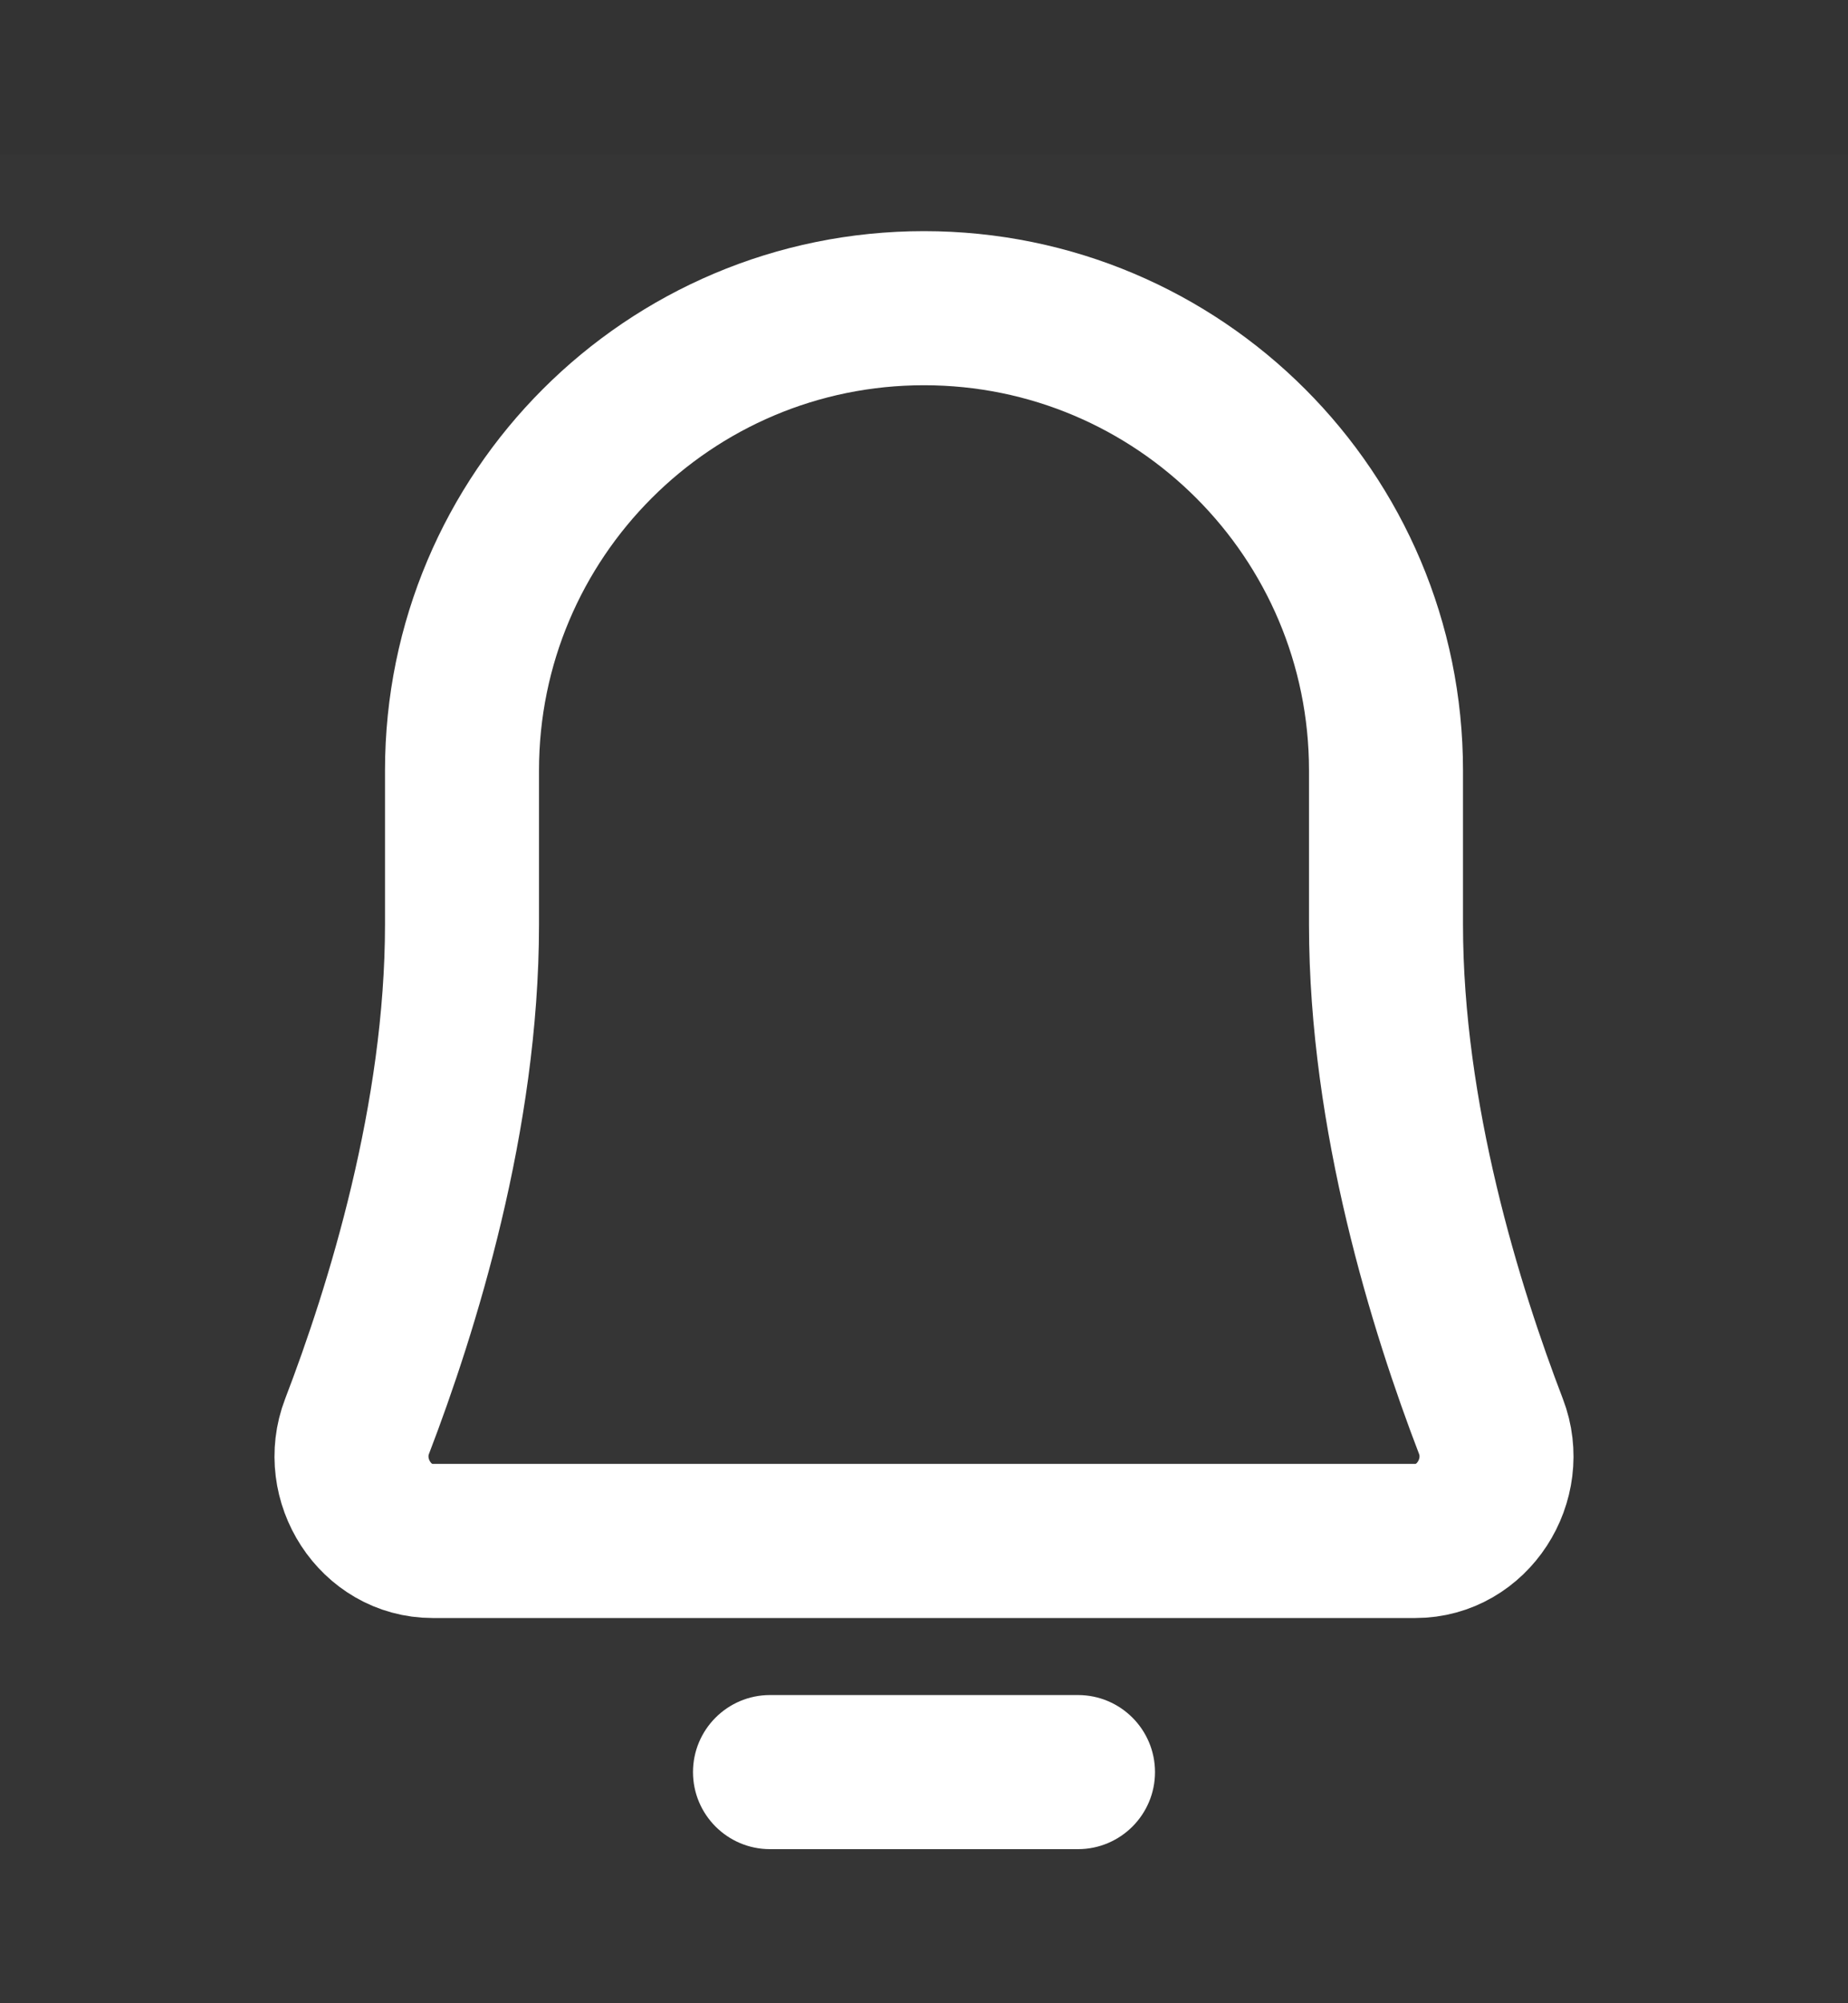 <svg width="24" height="26" viewBox="0 0 24 26" fill="none" xmlns="http://www.w3.org/2000/svg">
<rect x="0" y="0" width="24" height="26" fill="#333333" stroke="none"/>
<g id="notifications _icon">
<rect id="Rectangle" opacity="0.01" y="2" width="24" height="24" fill="white"/>
<g id="Icon">
<path id="Shape" fill-rule="evenodd" clip-rule="evenodd" d="M10 22C9.448 22 9 22.448 9 23C9 23.552 9.448 24 10 24H14C14.552 24 15 23.552 15 23C15 22.448 14.552 22 14 22H10Z" fill="white"/>
<path id="Path" fill-rule="evenodd" clip-rule="evenodd" d="M6 10C6 6.686 8.686 4 12 4V4C15.314 4 18 6.686 18 10C18 10.654 18 11.327 18 12C18 14.495 18.778 16.989 19.363 18.513C19.63 19.207 19.125 20 18.382 20H5.618C4.875 20 4.37 19.207 4.637 18.513C5.222 16.989 6 14.495 6 12V10Z" stroke="white" stroke-width="2"/>
</g>
<!-- <circle id="Oval" cx="17.5" cy="5" r="5" fill="#F8BB18"/> -->
</g>
</svg>
